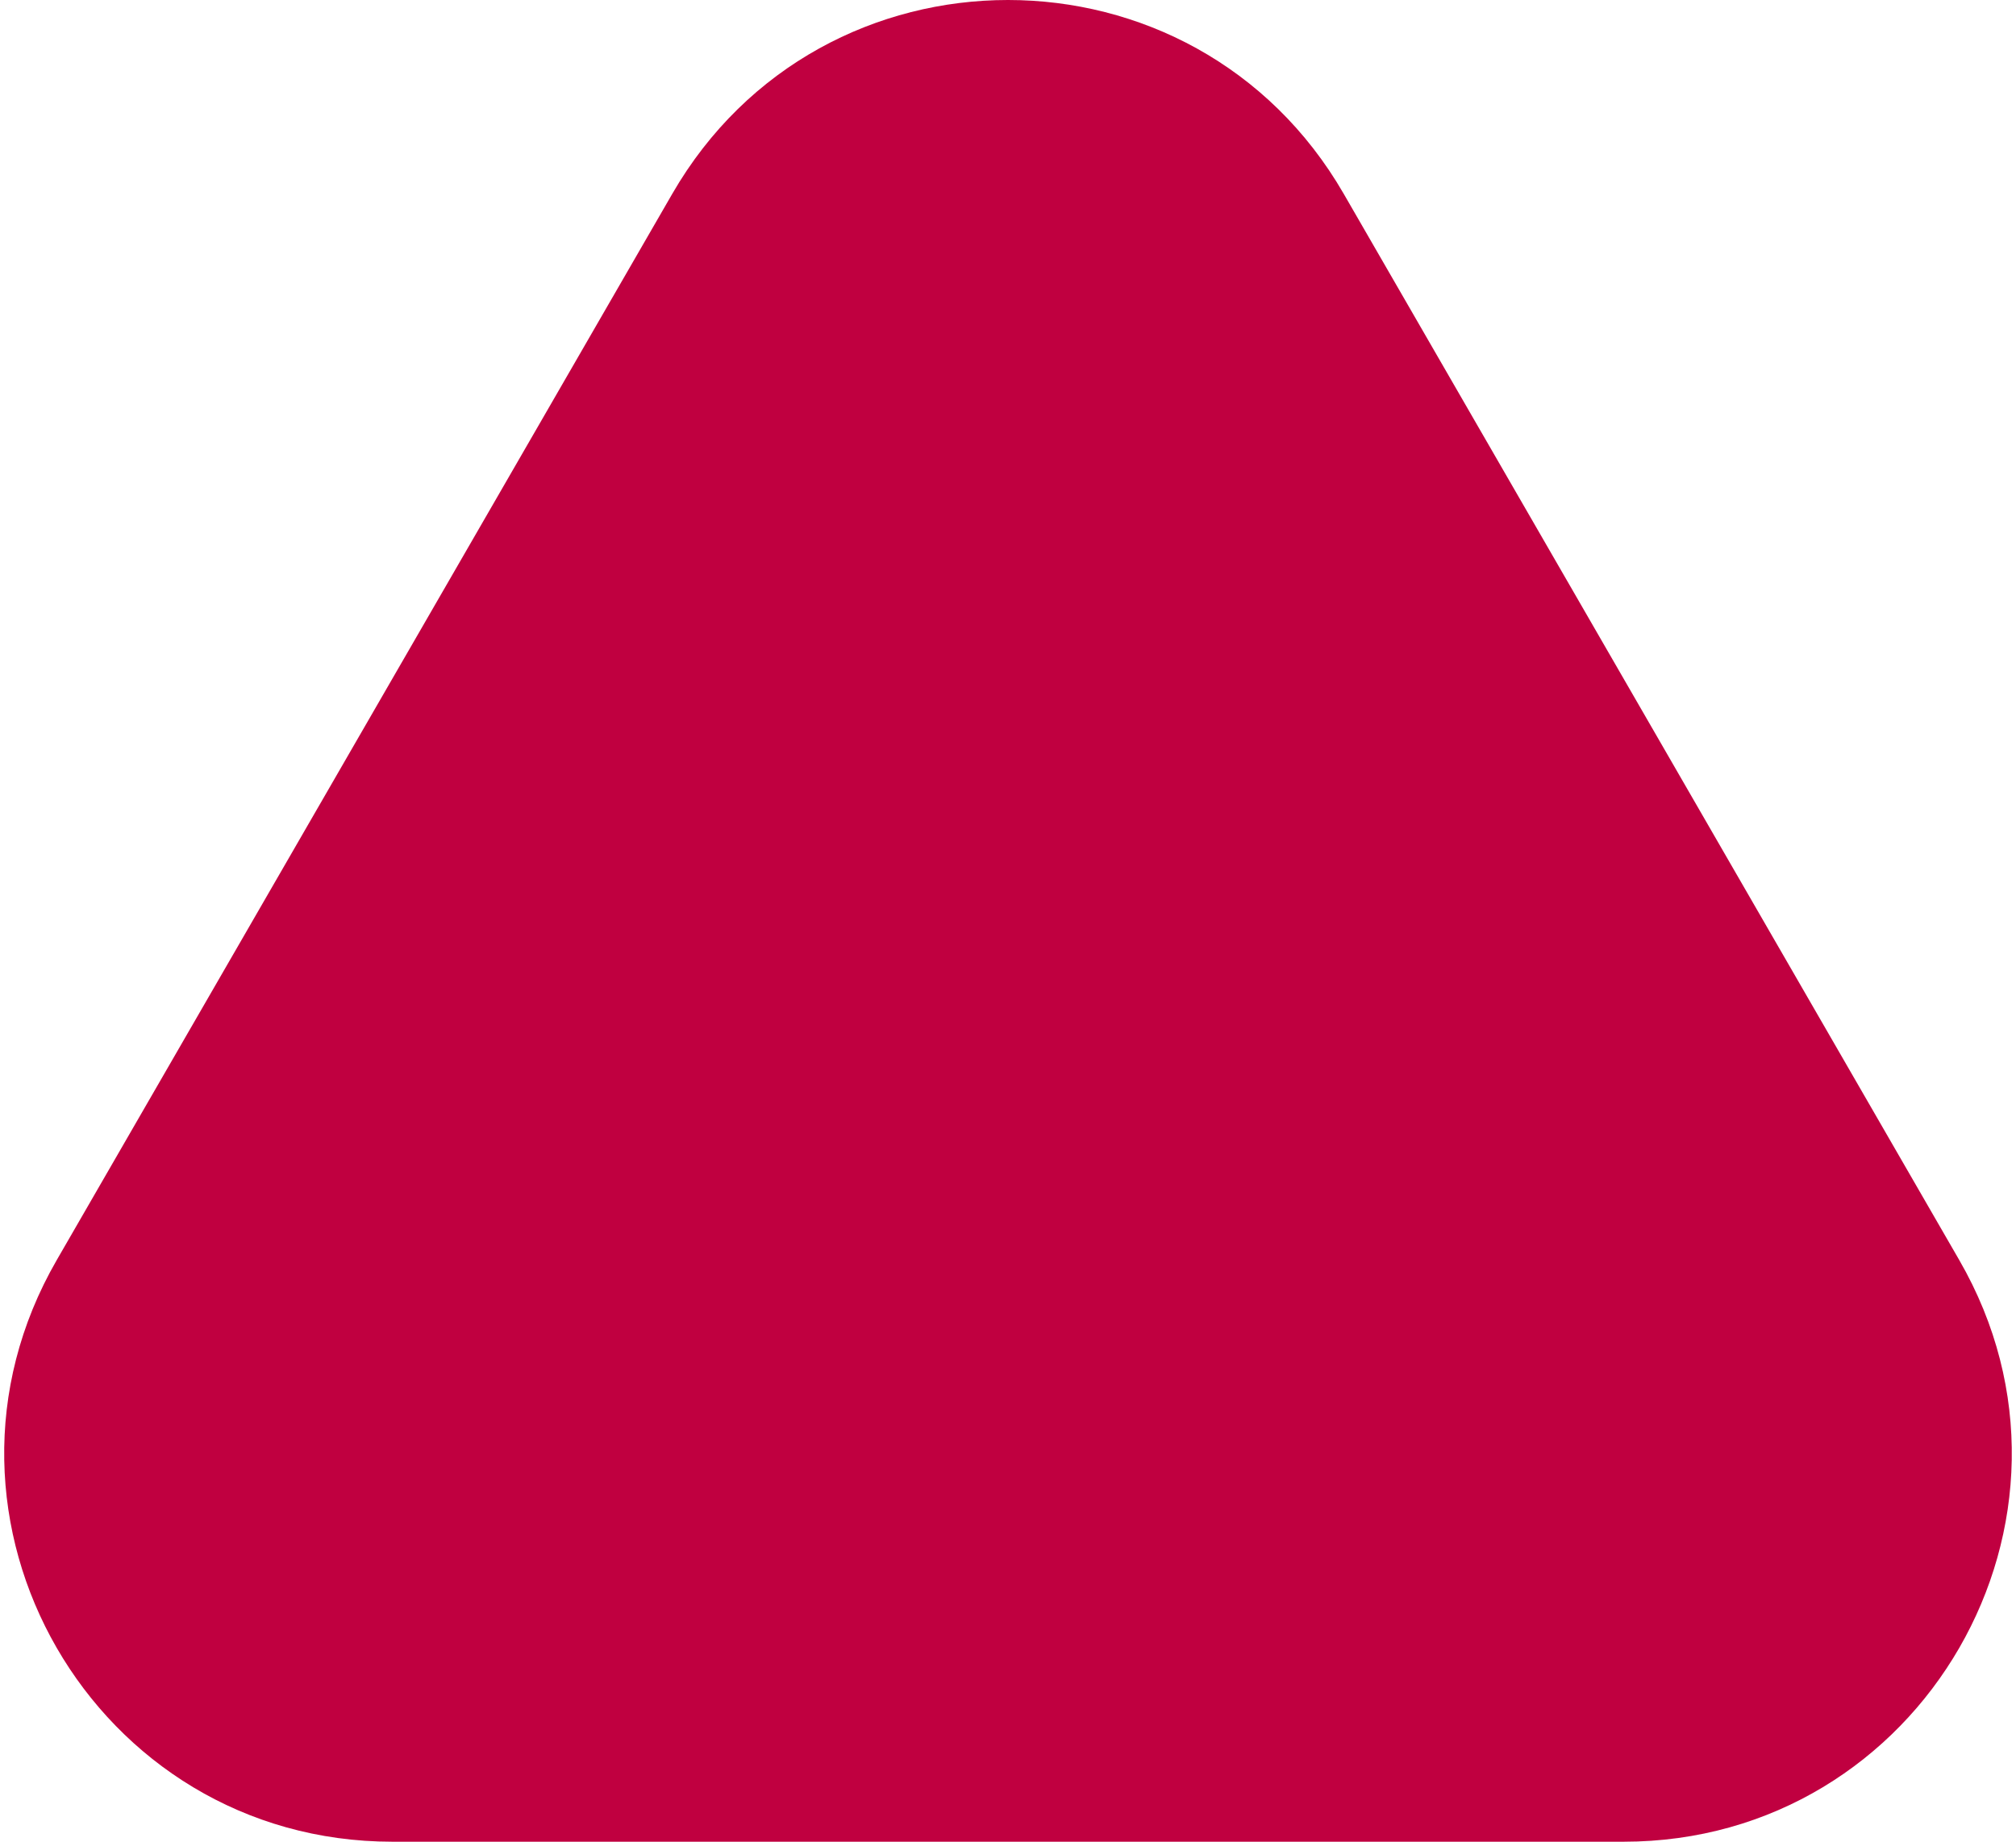<svg width="312" height="285" viewBox="0 0 312 285" fill="none" xmlns="http://www.w3.org/2000/svg">
<path d="M104.039 30C127.133 -10 184.868 -10 207.962 30L303.224 195C326.318 235 297.451 285 251.263 285H128H60.737C14.549 285 -14.318 235 8.776 195L104.039 30Z" fill="#C00040"/>
</svg>
